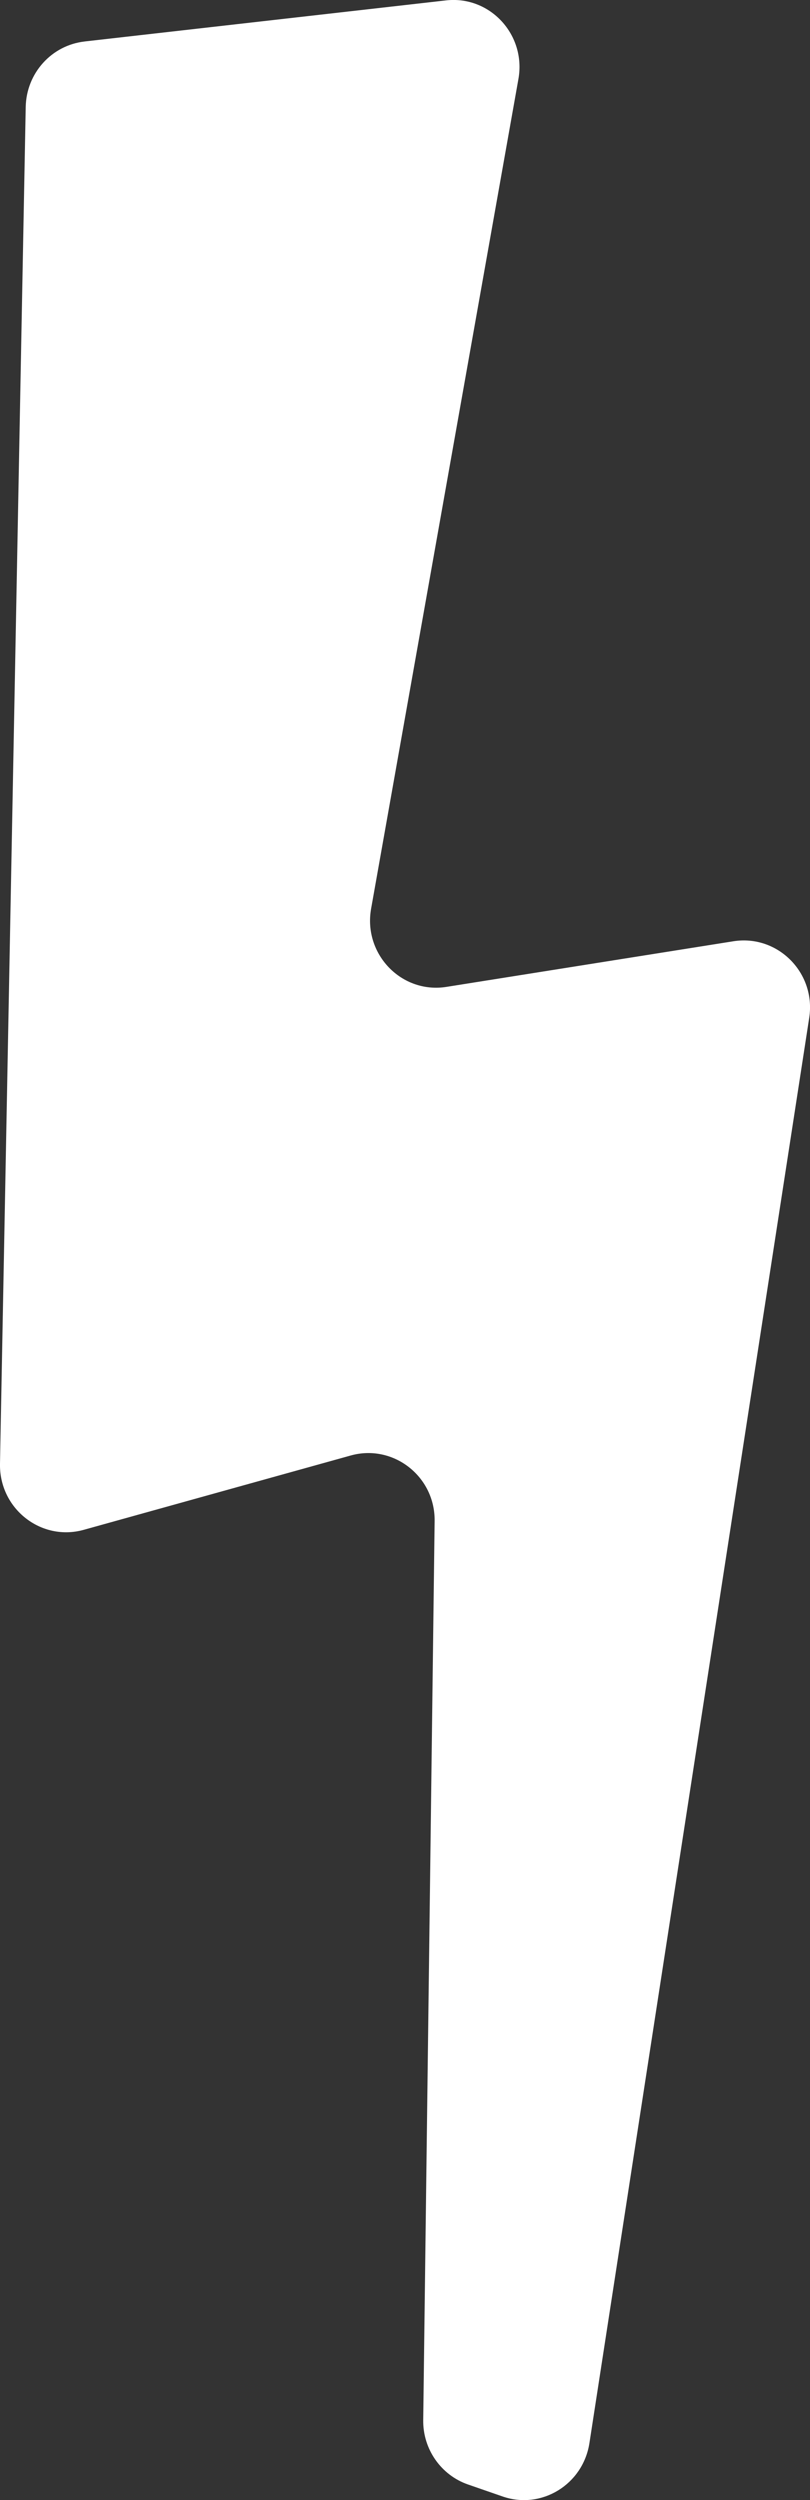 <svg width="12" height="37" viewBox="0 0 12 37" fill="none" xmlns="http://www.w3.org/2000/svg">
<rect x="0" y="0" width="12" height="37" fill="#333333" stroke="none"/>
<path d="M1.252 0.614L6.607 0.006C7.258 -0.068 7.798 0.515 7.68 1.171L5.498 13.447C5.378 14.12 5.949 14.712 6.616 14.605L10.866 13.93C11.524 13.827 12.092 14.4 11.988 15.065L8.732 36.158C8.636 36.769 8.023 37.146 7.445 36.946L6.934 36.769C6.534 36.631 6.264 36.245 6.27 35.817L6.439 22.511C6.448 21.849 5.825 21.366 5.197 21.54L1.242 22.64C0.61 22.817 -0.013 22.328 0 21.662L0.381 1.582C0.391 1.084 0.763 0.669 1.255 0.614H1.252Z" fill="white"/>
</svg>
